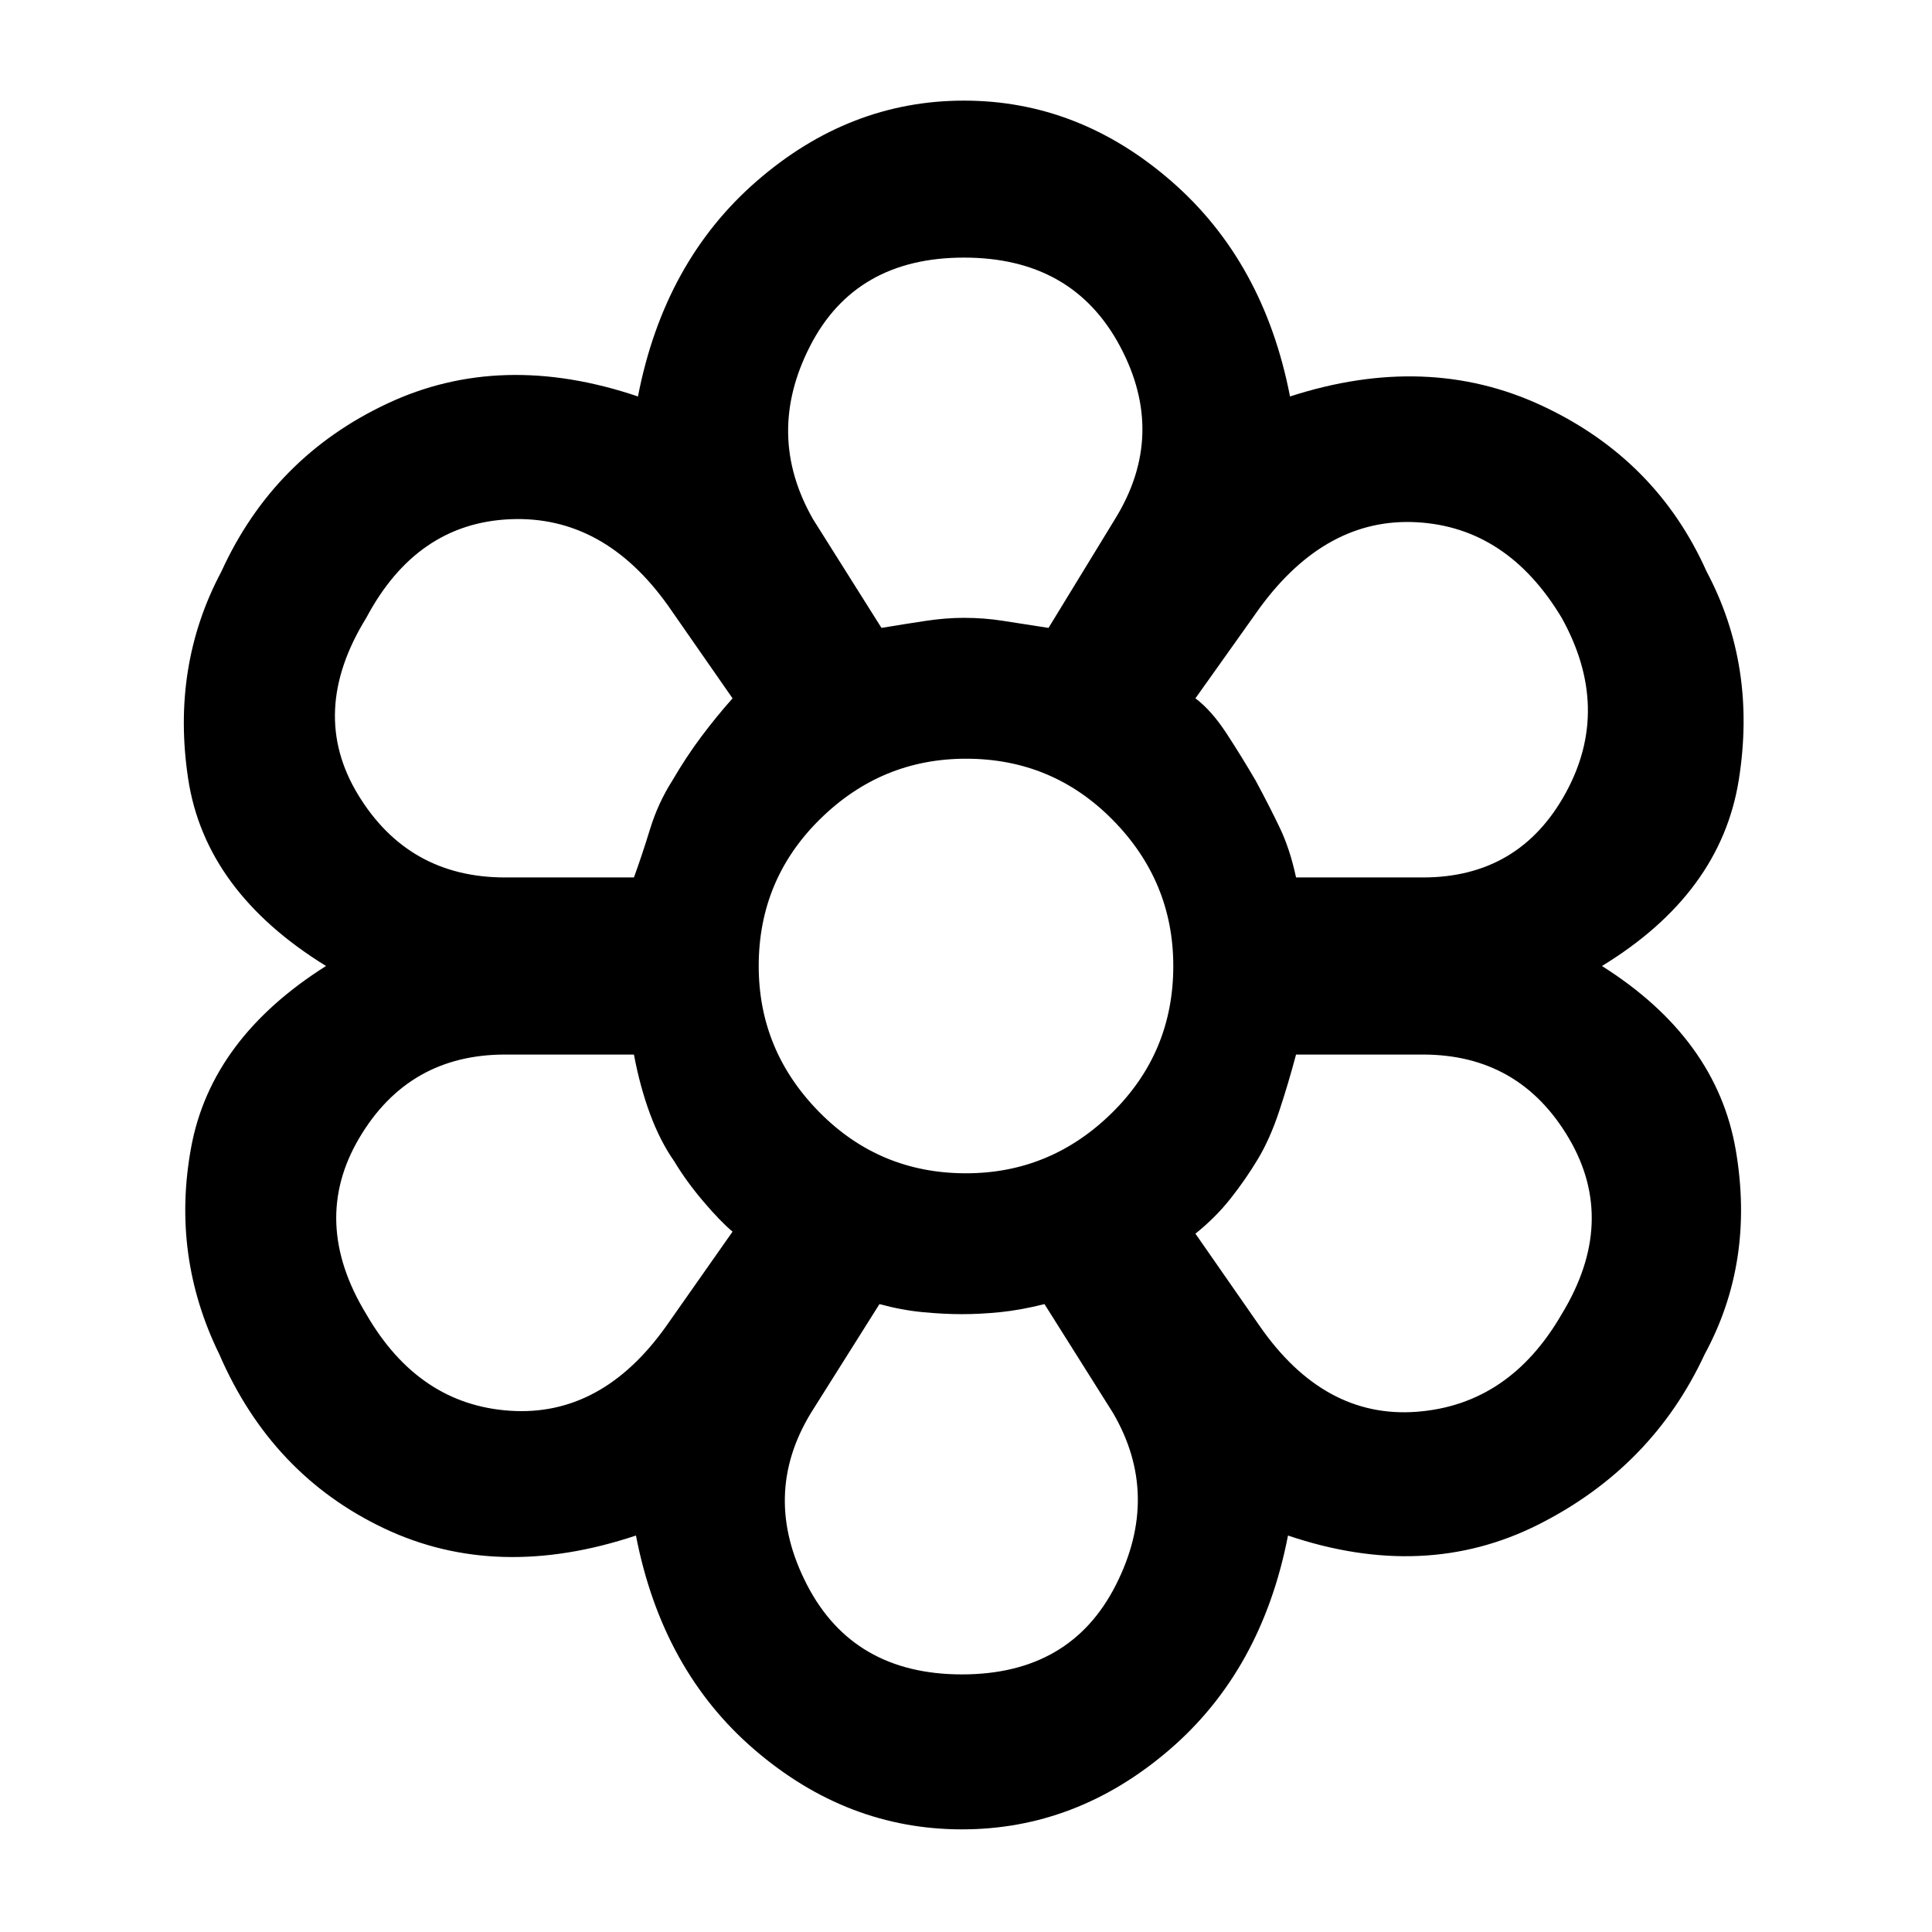 <svg xmlns="http://www.w3.org/2000/svg" height="48" width="48"><path d="M23.9 45.45q-2.85 0-5.15-1.975-2.3-1.975-2.95-5.325-3.45 1.15-6.25-.175t-4.1-4.325q-1.2-2.45-.7-5.15T8.1 24q-3-1.85-3.425-4.65-.425-2.8.825-5.15 1.3-2.85 4.125-4.175Q12.45 8.7 15.85 9.85 16.5 6.5 18.8 4.5q2.3-2 5.15-2 2.85 0 5.15 2 2.3 2 2.95 5.35 3.4-1.1 6.25.225 2.85 1.325 4.1 4.125 1.25 2.35.8 5.175Q42.75 22.2 39.8 24q2.85 1.8 3.325 4.575.475 2.775-.775 5.075-1.3 2.8-4.125 4.225Q35.4 39.3 32 38.15q-.65 3.35-2.95 5.325-2.3 1.975-5.15 1.975Zm0-3.85q2.7 0 3.825-2.225T27.65 35.1l-1.7-2.7q-.6.15-1.1.2-.5.05-.95.05-.45 0-.975-.05-.525-.05-1.075-.2l-1.7 2.7q-1.25 2.05-.1 4.275Q21.2 41.6 23.9 41.6ZM9.1 32.65q1.3 2.25 3.575 2.4 2.275.15 3.875-2.1l1.65-2.35q-.3-.25-.725-.75t-.725-1q-.35-.5-.6-1.175t-.4-1.475h-3.2q-2.4 0-3.625 2.075T9.1 32.65Zm22.2.3q1.6 2.3 3.9 2.125 2.3-.175 3.6-2.425 1.4-2.3.175-4.375Q37.75 26.2 35.35 26.2H32.2q-.2.75-.425 1.425-.225.675-.525 1.175-.3.5-.675.975-.375.475-.875.875ZM24.05 24Zm-8.3-2.2q.2-.55.4-1.2.2-.65.55-1.2.35-.6.725-1.1.375-.5.775-.95l-1.6-2.3Q15 12.8 12.675 12.9 10.35 13 9.1 15.35q-1.45 2.35-.2 4.4 1.25 2.05 3.65 2.05Zm19.6 0q2.4 0 3.55-2.1t-.1-4.35q-1.35-2.25-3.6-2.375T31.3 15.1l-1.6 2.25q.4.3.775.875T31.2 19.4q.35.65.6 1.175t.4 1.225ZM21.9 15.6q.6-.1 1.1-.175.5-.075.95-.075.5 0 .975.075t1.125.175l1.65-2.7q1.3-2.1.125-4.3-1.175-2.2-3.875-2.2t-3.825 2.2Q19 10.8 20.2 12.9Zm0 0q.6-.1 1.1-.175.5-.075.95-.075.5 0 .975.075t1.125.175q-.65-.1-1.125-.175-.475-.075-.975-.075-.45 0-.95.075-.5.075-1.1.175Zm-5.15 13.25q-.35-.5-.6-1.175t-.4-1.475q.15.8.4 1.475t.6 1.175q.3.5.725 1t.725.75q-.3-.25-.725-.75t-.725-1Zm-1-7.05q.2-.55.4-1.2.2-.65.55-1.2.35-.6.725-1.1.375-.5.775-.95-.4.45-.775.95-.375.5-.725 1.1-.35.55-.55 1.2-.2.65-.4 1.2Zm8.15 10.85q-.45 0-.975-.05-.525-.05-1.075-.2.55.15 1.075.2.525.05.975.05.45 0 .95-.05.5-.05 1.15-.2-.65.15-1.15.2-.5.05-.95.05Zm5.8-2q.5-.4.875-.875t.675-.975q.3-.5.525-1.175.225-.675.425-1.425-.2.75-.425 1.425-.225.675-.525 1.175-.3.5-.675.975-.375.475-.875.875Zm2.5-8.85q-.15-.7-.4-1.225-.25-.525-.6-1.175-.35-.6-.725-1.175-.375-.575-.775-.875.4.3.775.875T31.2 19.4q.35.65.6 1.175t.4 1.225ZM24 29.15q2.1 0 3.625-1.5T29.15 24q0-2.1-1.5-3.625T24 18.85q-2.1 0-3.625 1.5T18.85 24q0 2.1 1.5 3.625T24 29.15ZM24 24Z"/></svg>